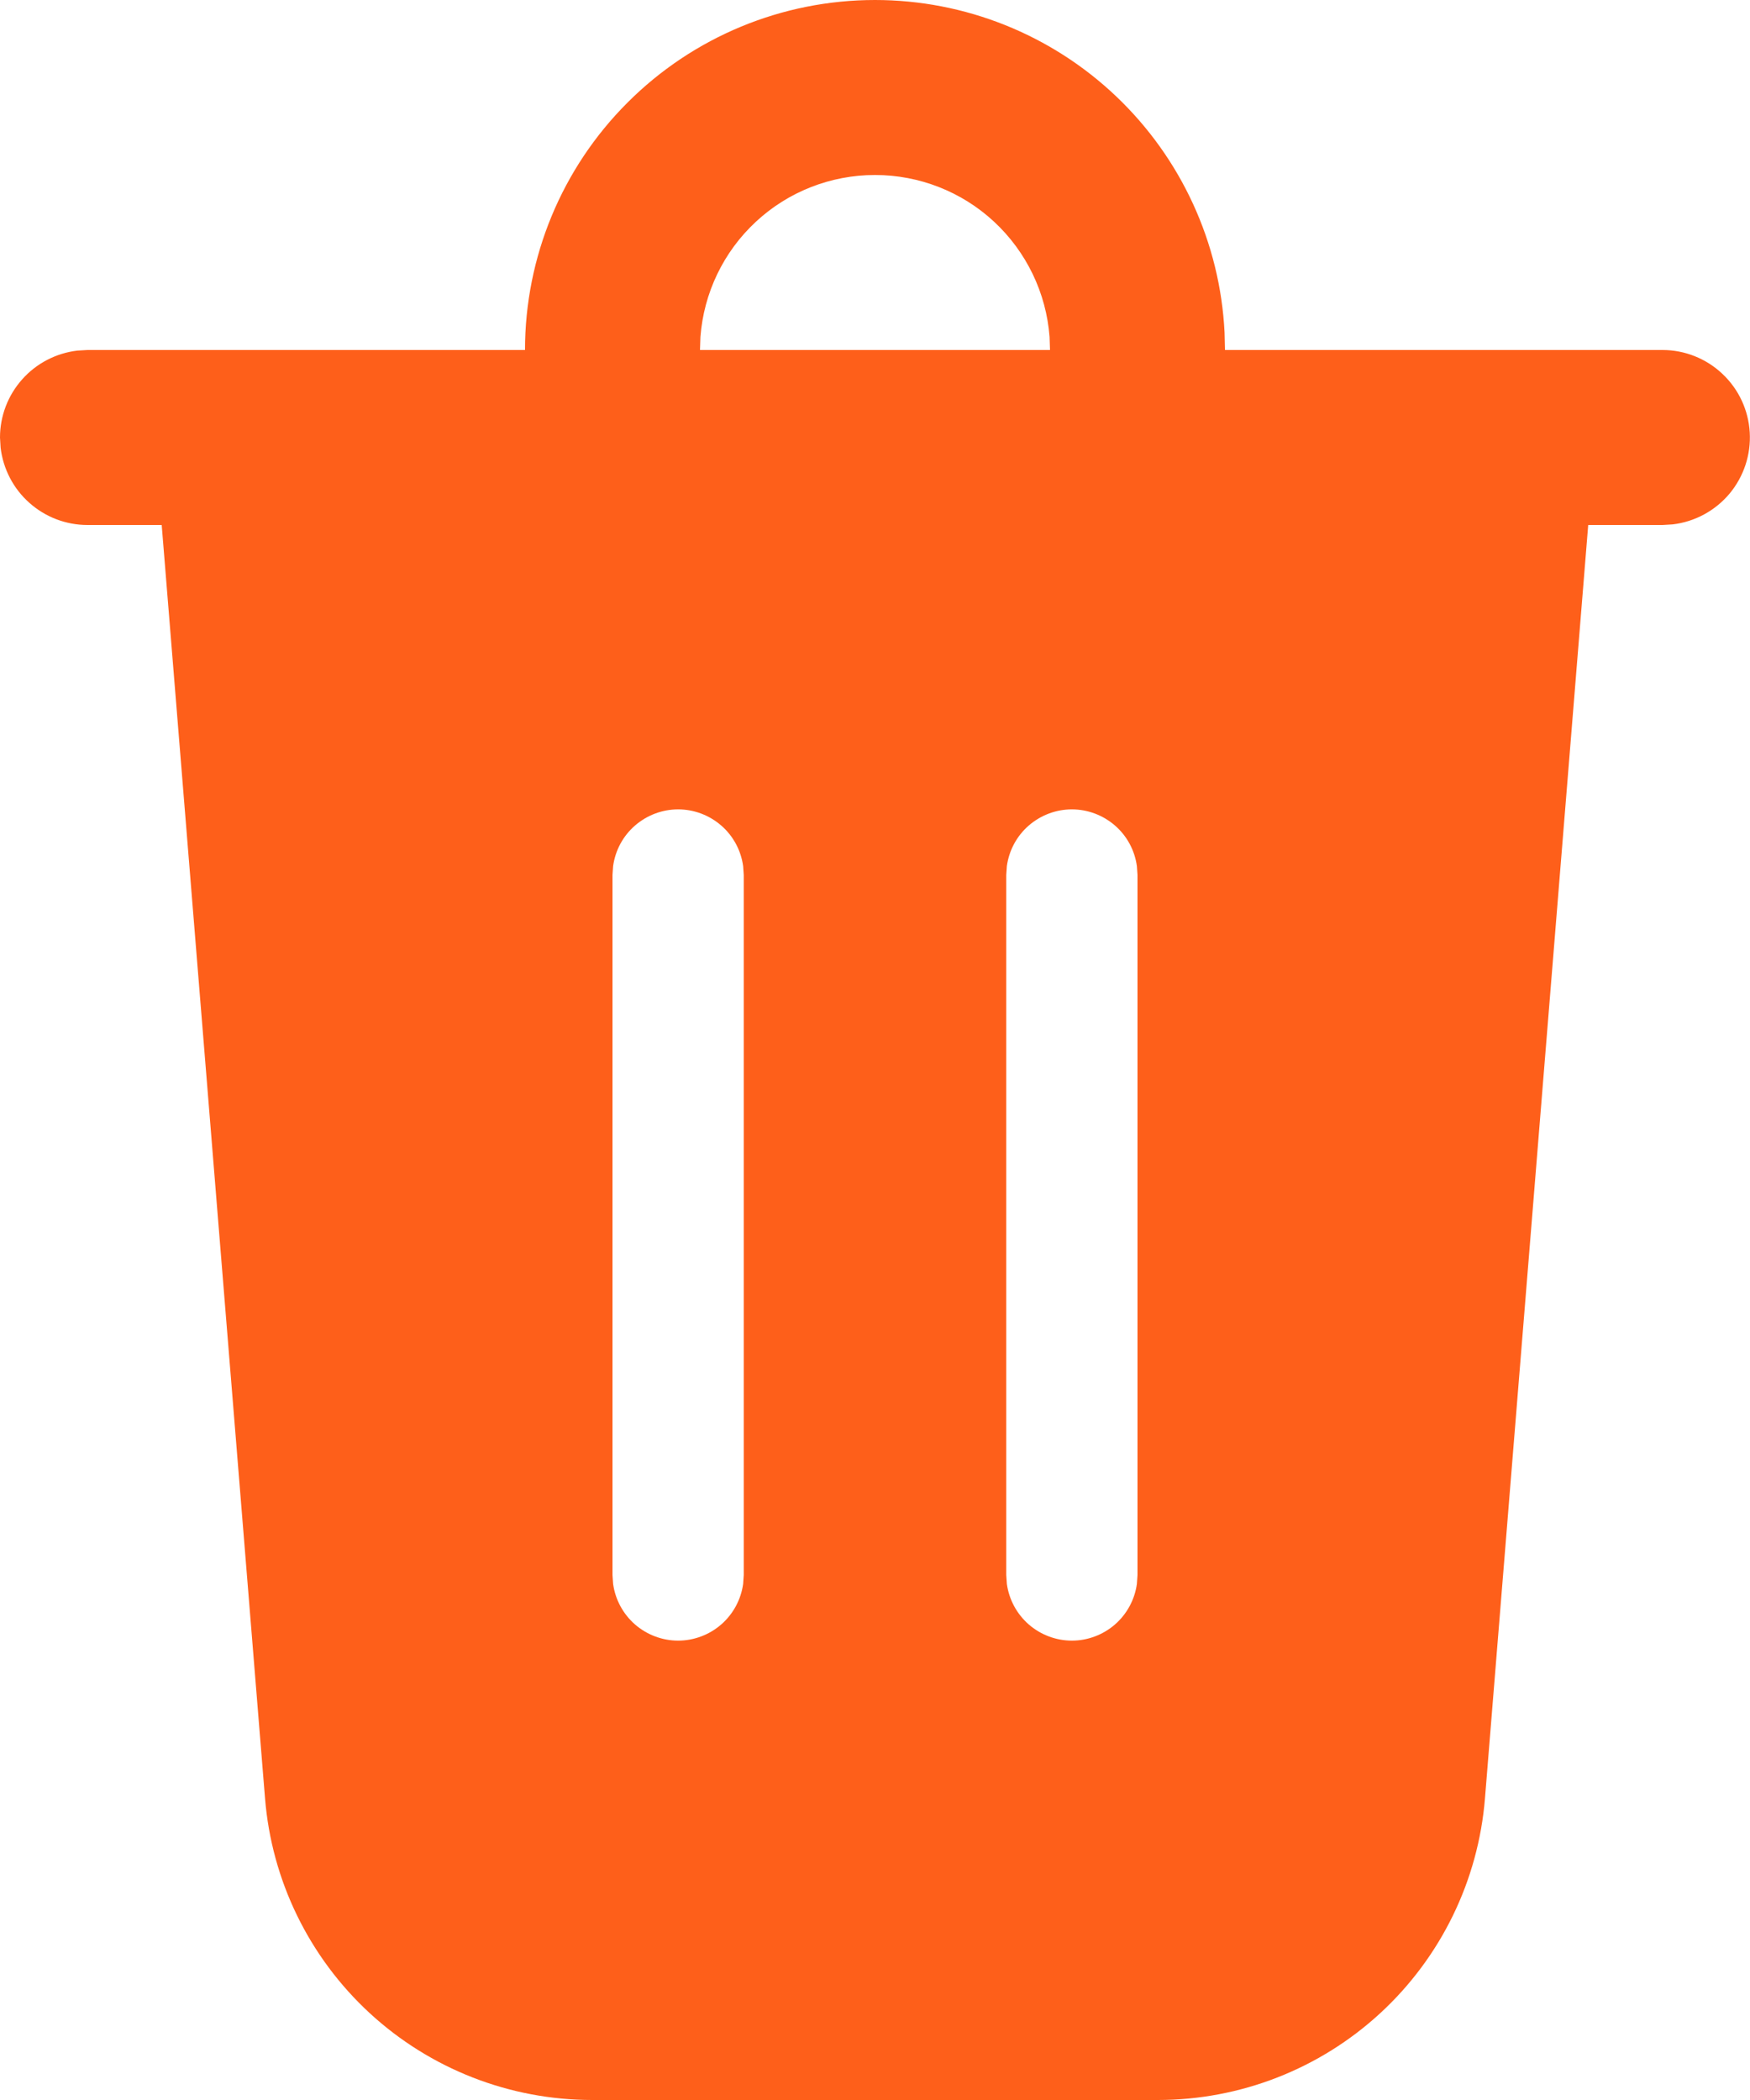 <svg width="20" height="24" viewBox="0 0 20 24" fill="none" xmlns="http://www.w3.org/2000/svg">
<path d="M10 0C11.026 -8.02754e-07 12.013 0.394 12.757 1.102C13.5 1.809 13.944 2.775 13.995 3.8L14 4H19C19.255 4 19.5 4.098 19.685 4.273C19.871 4.448 19.982 4.687 19.997 4.941C20.012 5.196 19.929 5.446 19.766 5.642C19.602 5.837 19.37 5.963 19.117 5.993L19 6H18.151L16.971 20.553C16.895 21.492 16.468 22.368 15.775 23.007C15.083 23.645 14.175 24 13.233 24H6.767C5.825 24 4.917 23.645 4.225 23.007C3.532 22.368 3.105 21.492 3.029 20.553L1.848 6H1C0.755 6 0.519 5.91 0.336 5.747C0.153 5.585 0.036 5.36 0.007 5.117L0 5C3.23106e-05 4.755 0.09 4.519 0.253 4.336C0.415 4.153 0.64 4.036 0.883 4.007L1 4H6C6 2.939 6.421 1.922 7.172 1.172C7.922 0.421 8.939 0 10 0ZM7.75 9.25C7.569 9.25 7.394 9.316 7.257 9.435C7.12 9.554 7.032 9.718 7.007 9.898L7 10V18L7.007 18.102C7.032 18.282 7.121 18.446 7.257 18.565C7.394 18.684 7.569 18.75 7.75 18.75C7.931 18.75 8.106 18.684 8.243 18.565C8.379 18.446 8.468 18.282 8.493 18.102L8.5 18V10L8.493 9.898C8.468 9.718 8.38 9.554 8.243 9.435C8.106 9.316 7.931 9.25 7.75 9.25ZM12.25 9.25C12.069 9.25 11.894 9.316 11.757 9.435C11.62 9.554 11.532 9.718 11.507 9.898L11.5 10V18L11.507 18.102C11.532 18.282 11.621 18.446 11.757 18.565C11.894 18.684 12.069 18.75 12.25 18.75C12.431 18.75 12.606 18.684 12.743 18.565C12.879 18.446 12.968 18.282 12.993 18.102L13 18V10L12.993 9.898C12.968 9.718 12.88 9.554 12.743 9.435C12.606 9.316 12.431 9.25 12.25 9.25ZM10 2C9.495 2 9.009 2.19 8.639 2.534C8.269 2.877 8.043 3.347 8.005 3.85L8 4H12L11.995 3.85C11.957 3.347 11.73 2.877 11.361 2.534C10.991 2.19 10.505 2 10 2Z" fill="#FE5F1A"/>
</svg>
